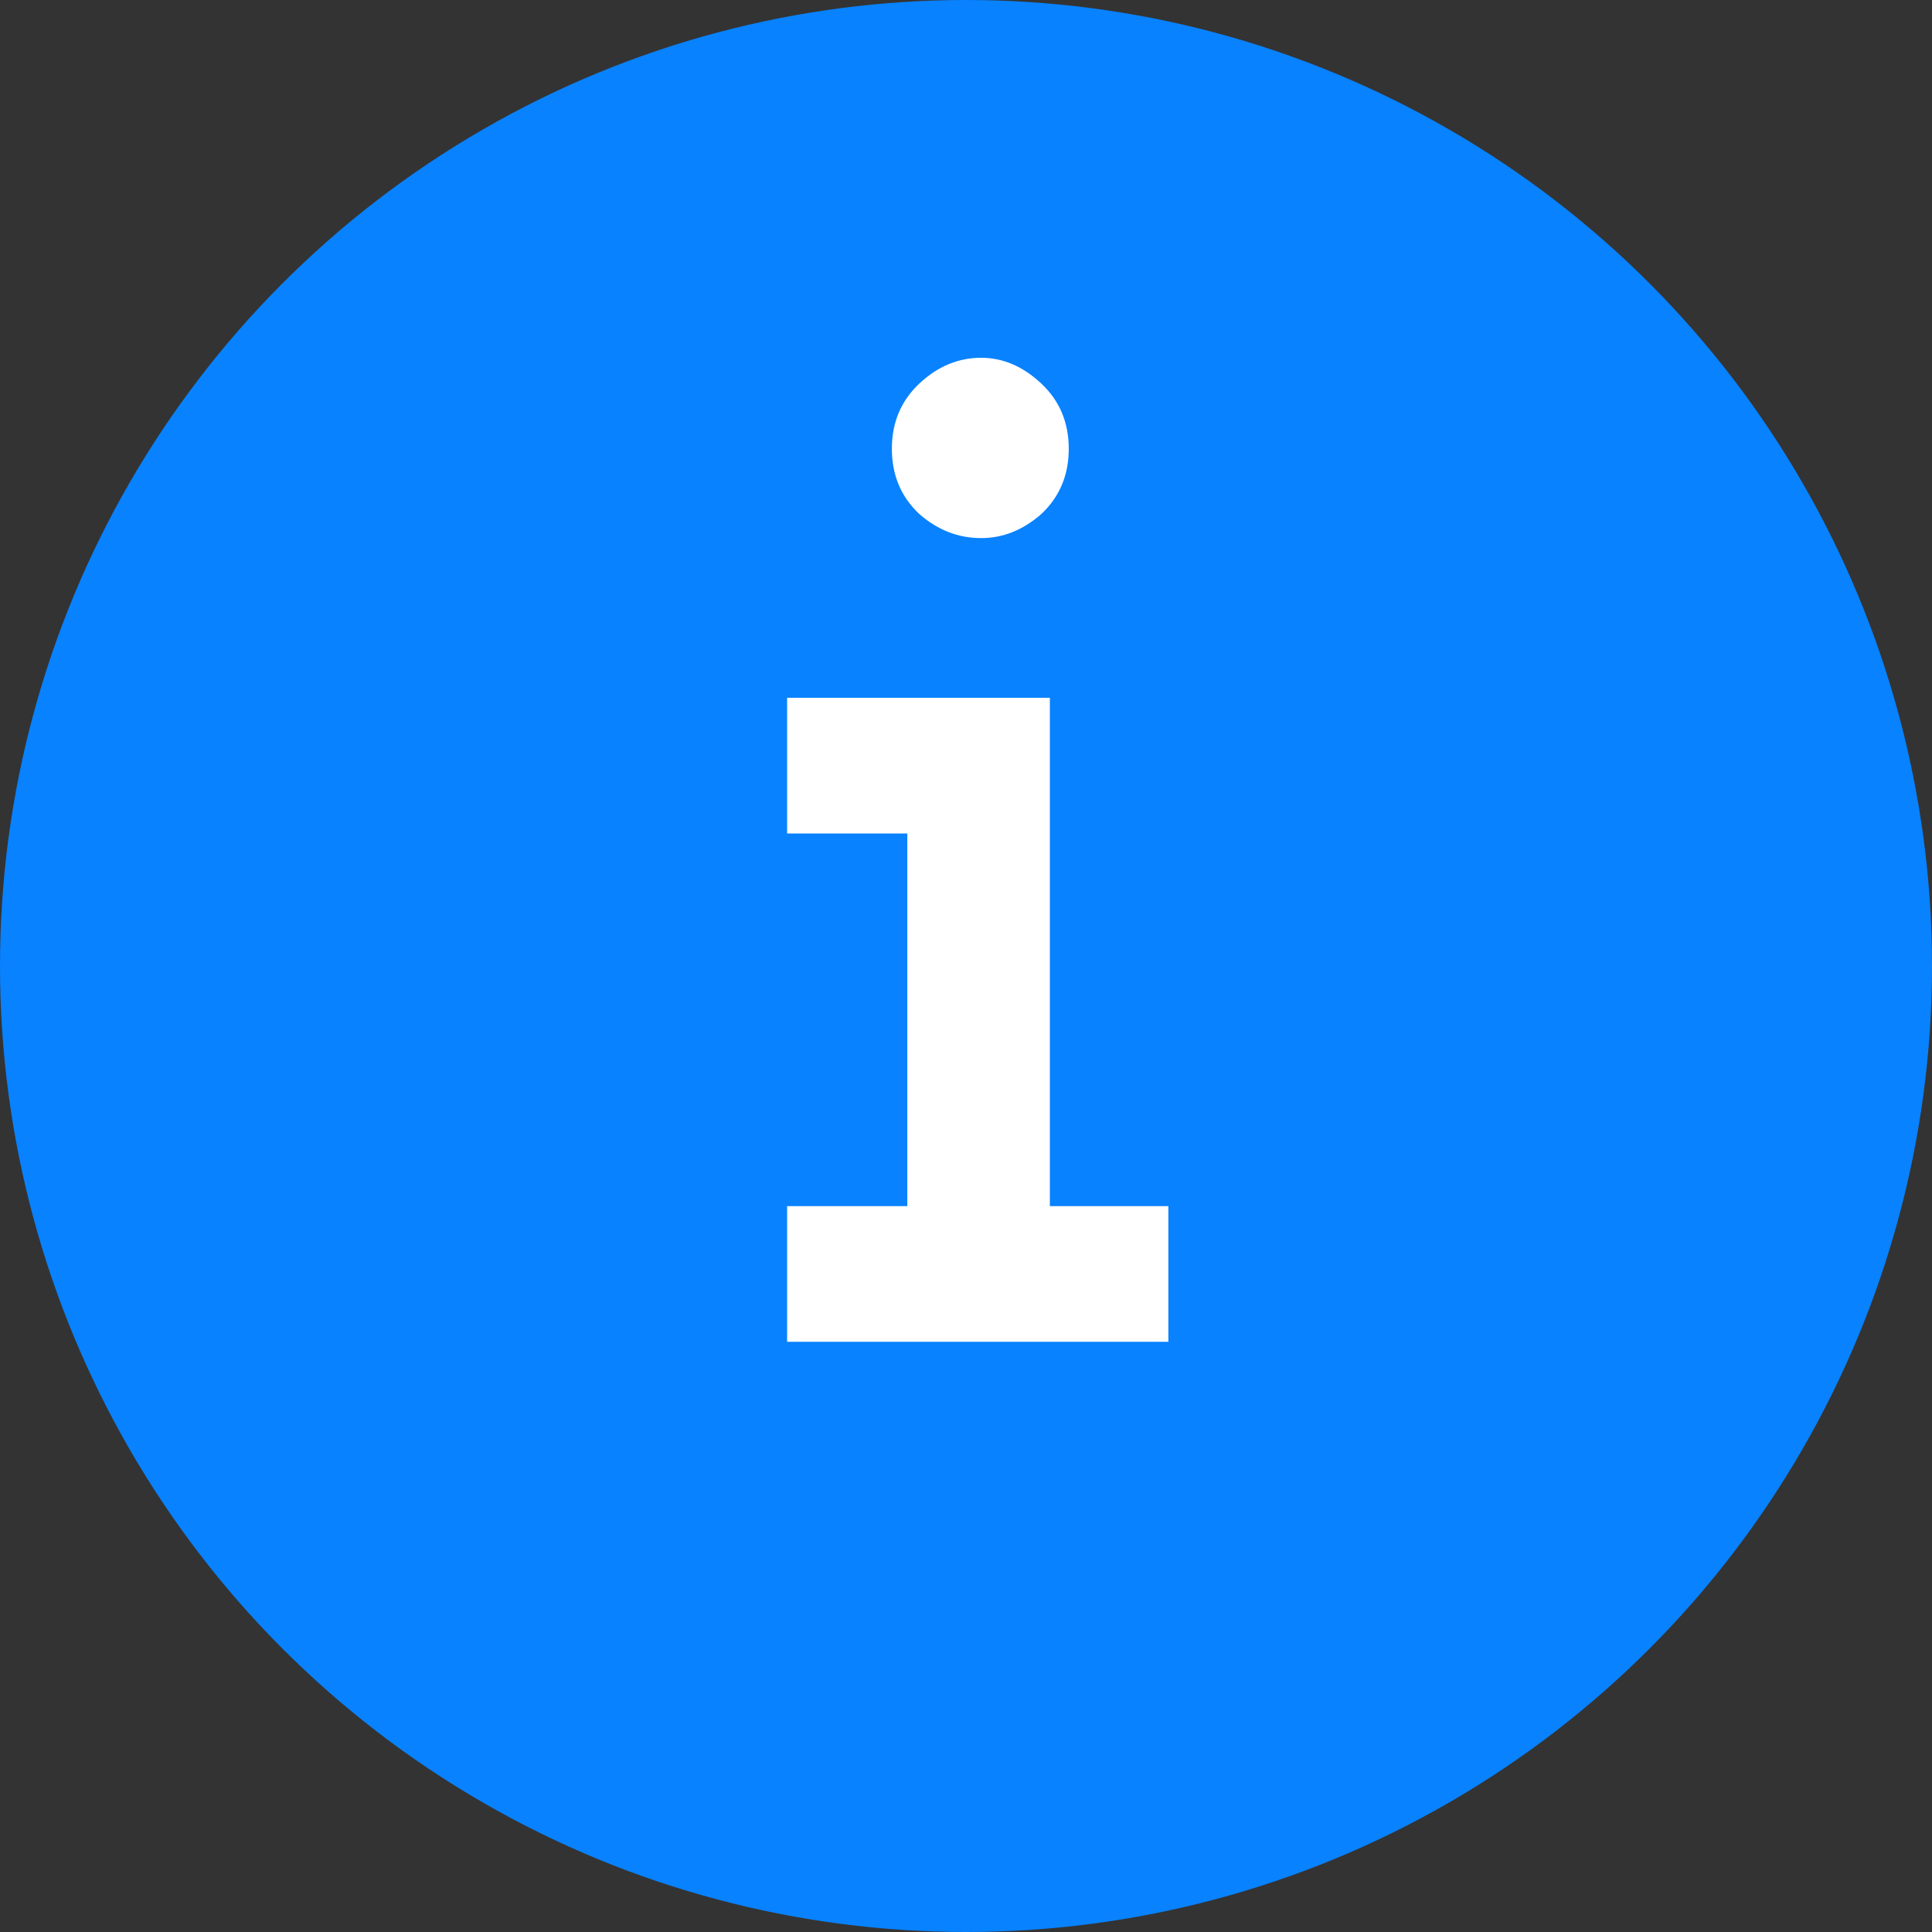 <svg width="54" height="54" viewBox="0 0 54 54" fill="none" xmlns="http://www.w3.org/2000/svg">
<rect x="0" y="0" width="54" height="54" fill="#333333" stroke="none"/>
<circle cx="27" cy="27" r="27" fill="#0882FF"/>
<path d="M22 33.712H25.36V23.296H22V19.504H29.344V33.712H32.656V37.504H22V33.712ZM24.928 12.544C24.928 11.808 25.184 11.2 25.696 10.72C26.208 10.24 26.784 10 27.424 10C28.032 10 28.592 10.24 29.104 10.72C29.616 11.2 29.872 11.808 29.872 12.544C29.872 13.28 29.616 13.888 29.104 14.368C28.592 14.816 28.032 15.04 27.424 15.04C26.784 15.04 26.208 14.816 25.696 14.368C25.184 13.888 24.928 13.28 24.928 12.544Z" fill="white"/>
</svg>

